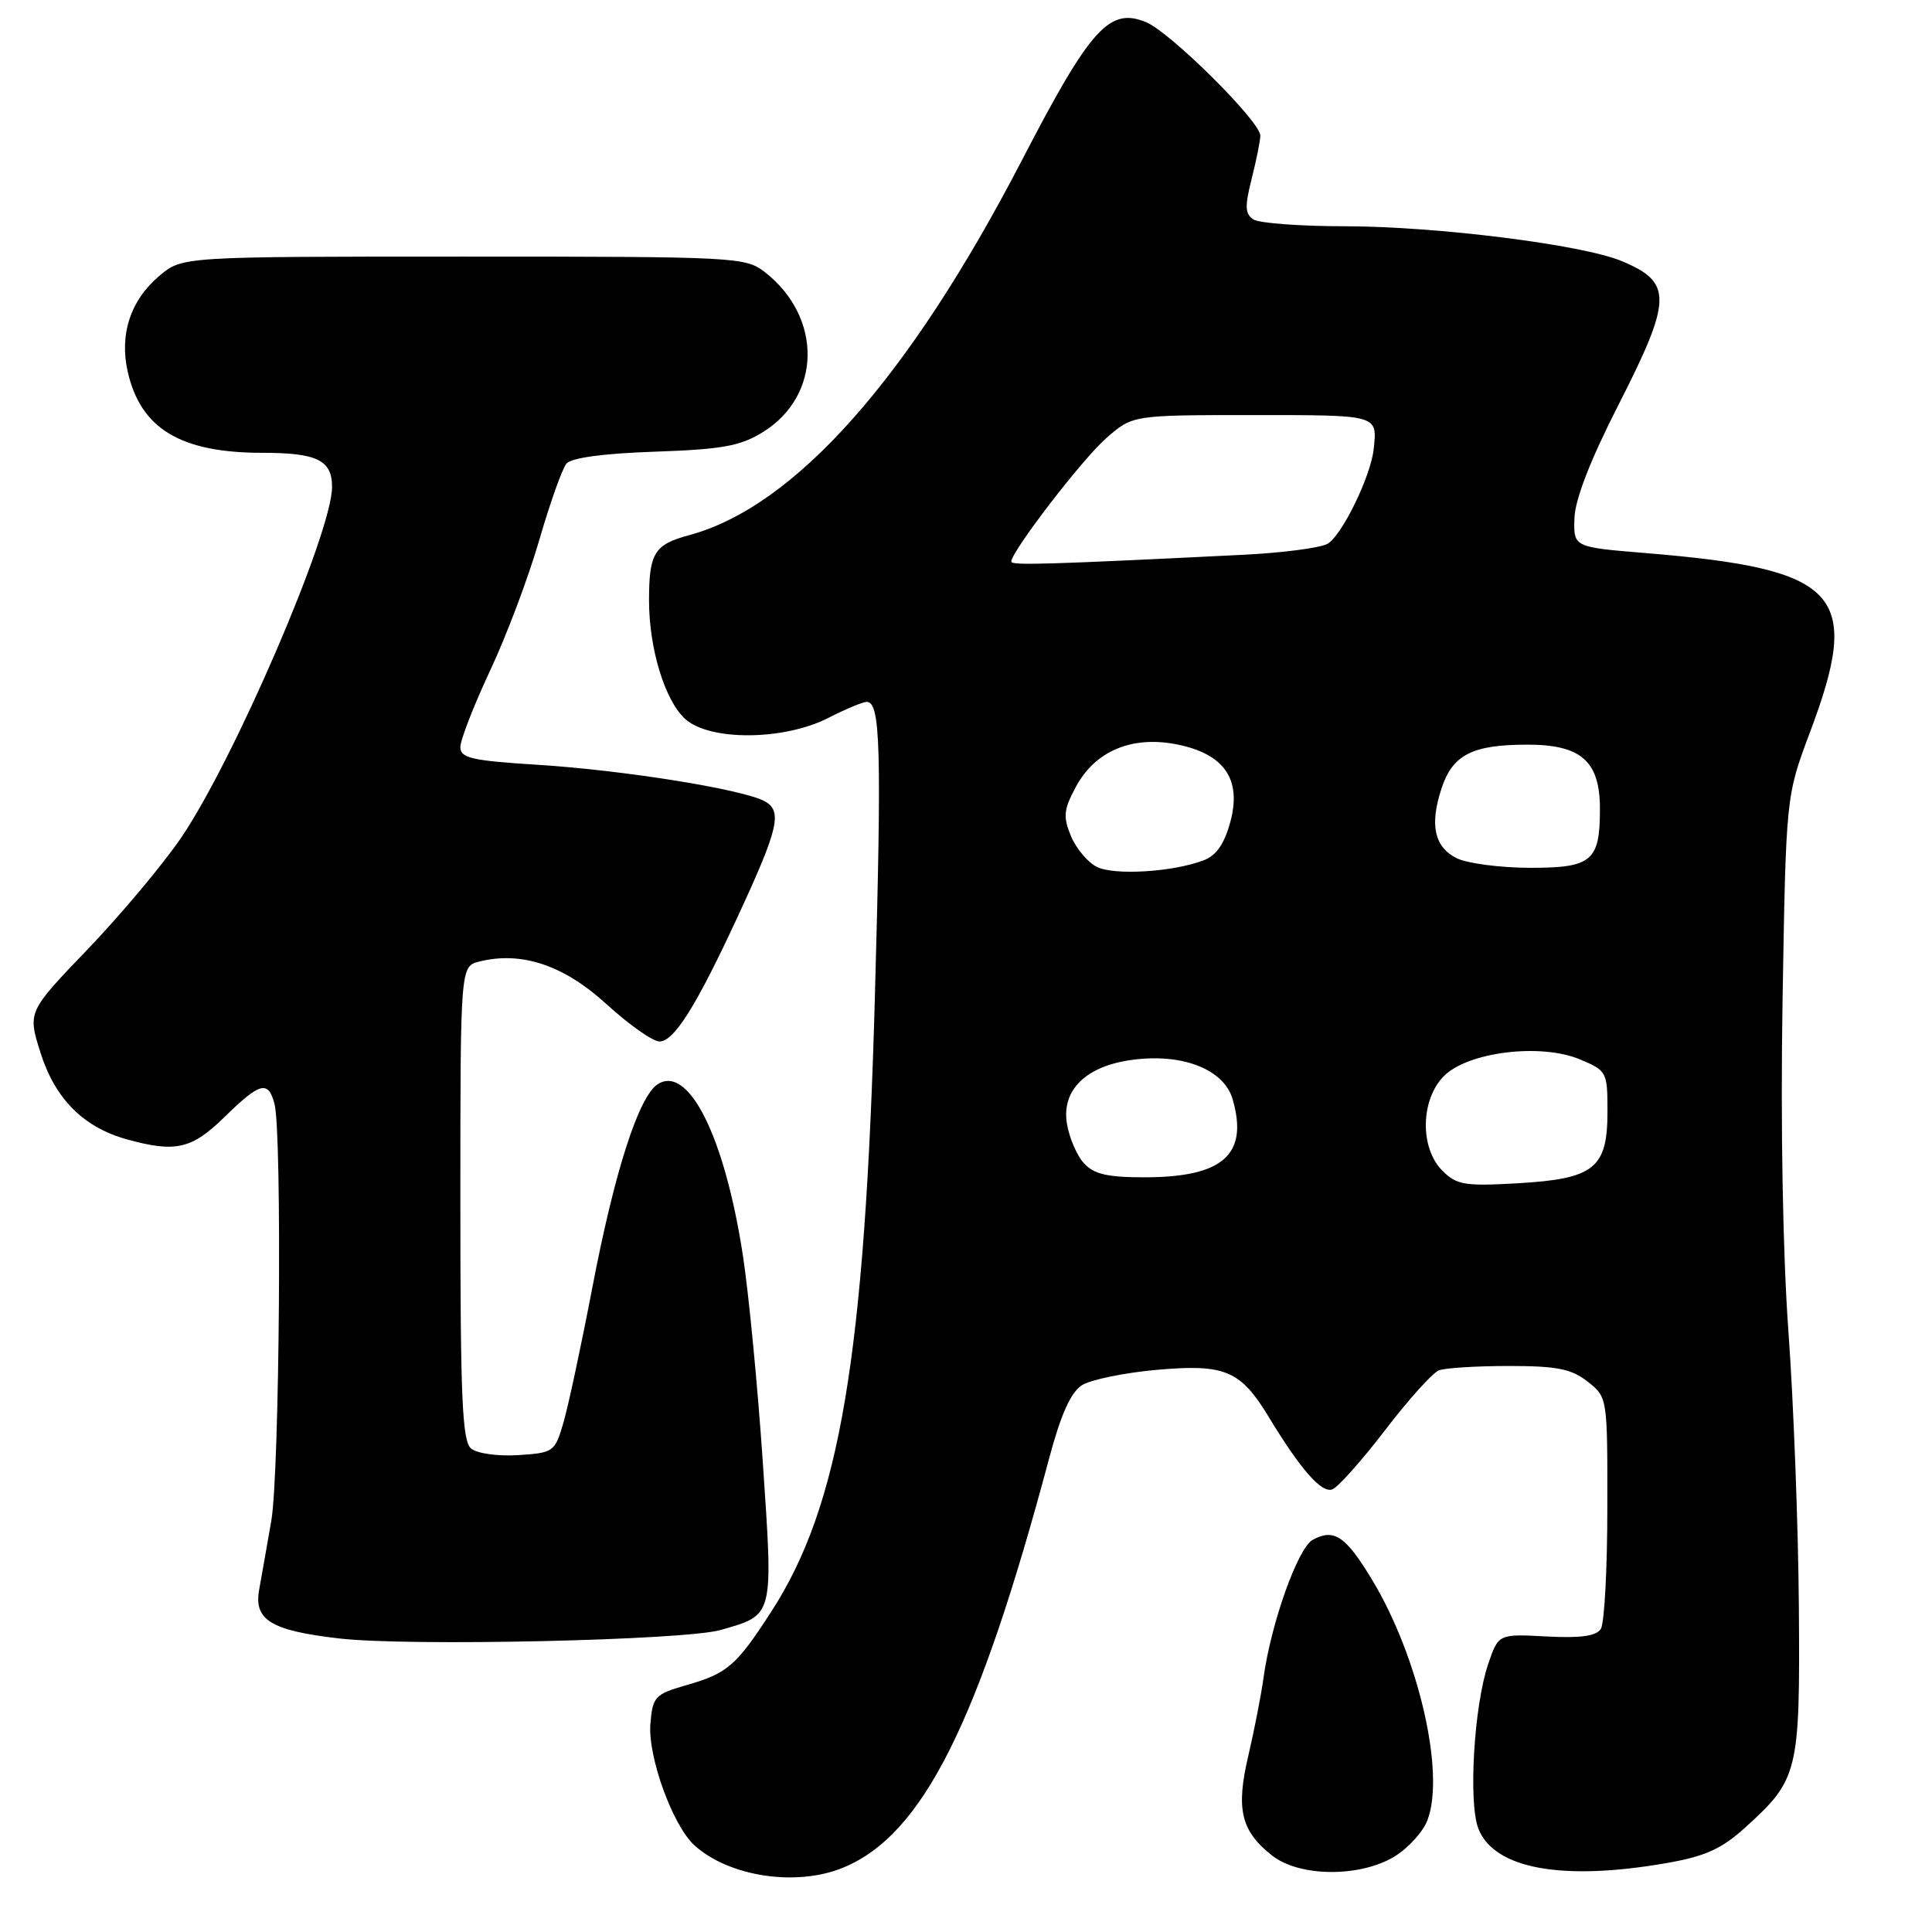 <?xml version="1.0" encoding="UTF-8" standalone="no"?>
<!DOCTYPE svg PUBLIC "-//W3C//DTD SVG 1.1//EN" "http://www.w3.org/Graphics/SVG/1.1/DTD/svg11.dtd" >
<svg xmlns="http://www.w3.org/2000/svg" xmlns:xlink="http://www.w3.org/1999/xlink" version="1.1" viewBox="0 0 256 256">
 <g >
 <path fill="currentColor"
d=" M 111.78 247.45 C 122.27 243.08 129.63 228.41 139.03 193.19 C 140.58 187.39 141.89 184.48 143.38 183.54 C 144.54 182.81 149.01 181.89 153.29 181.51 C 162.30 180.71 164.37 181.58 168.08 187.70 C 172.34 194.73 175.12 197.89 176.54 197.35 C 177.31 197.05 180.46 193.51 183.55 189.48 C 186.63 185.45 189.84 181.89 190.66 181.58 C 191.49 181.26 195.67 181.00 199.95 181.00 C 206.31 181.00 208.21 181.38 210.37 183.07 C 213.00 185.14 213.00 185.15 212.98 199.82 C 212.98 207.90 212.59 215.10 212.12 215.84 C 211.52 216.79 209.43 217.08 204.91 216.84 C 198.55 216.50 198.55 216.50 197.19 220.50 C 195.31 226.02 194.55 238.86 195.89 242.30 C 197.98 247.63 206.97 249.28 220.81 246.87 C 225.92 245.98 228.09 245.01 231.20 242.20 C 238.30 235.78 238.52 234.90 238.36 213.00 C 238.28 202.28 237.66 185.85 236.98 176.50 C 236.23 166.21 235.92 148.84 236.20 132.50 C 236.65 105.50 236.65 105.50 239.82 97.06 C 246.77 78.59 243.85 75.41 218.00 73.28 C 208.50 72.50 208.50 72.50 208.62 68.68 C 208.70 66.19 210.70 61.02 214.37 53.82 C 221.60 39.63 221.66 37.43 214.90 34.60 C 209.69 32.42 190.45 30.00 178.22 29.98 C 172.32 29.98 166.87 29.57 166.11 29.09 C 164.96 28.36 164.92 27.38 165.86 23.66 C 166.49 21.16 167.00 18.60 167.00 17.97 C 167.00 16.10 155.10 4.29 151.87 2.94 C 147.00 0.93 144.50 3.70 135.41 21.23 C 120.43 50.12 105.31 67.15 91.29 70.92 C 86.69 72.16 86.00 73.29 86.00 79.57 C 86.00 85.88 88.06 92.71 90.73 95.21 C 93.91 98.20 103.81 98.16 109.75 95.13 C 112.04 93.96 114.34 93.00 114.84 93.00 C 116.67 93.00 116.84 99.03 115.93 132.00 C 114.61 179.81 111.28 199.54 102.18 213.58 C 97.52 220.77 96.42 221.72 90.86 223.32 C 86.79 224.49 86.48 224.83 86.18 228.41 C 85.82 232.75 89.14 241.91 92.02 244.52 C 96.63 248.69 105.60 250.03 111.78 247.45 Z  M 184.77 246.00 C 186.58 244.90 188.53 242.76 189.12 241.25 C 191.55 235.03 187.98 219.53 181.78 209.28 C 178.29 203.52 176.78 202.51 173.96 204.02 C 171.98 205.08 168.42 215.06 167.41 222.39 C 167.10 224.65 166.20 229.26 165.41 232.64 C 163.74 239.72 164.43 242.62 168.56 245.87 C 172.18 248.72 180.20 248.78 184.77 246.00 Z  M 95.50 215.98 C 102.58 213.94 102.47 214.38 101.08 193.81 C 100.40 183.74 99.21 171.36 98.43 166.31 C 96.03 150.68 91.27 141.09 87.19 143.64 C 84.65 145.22 81.44 155.17 78.48 170.65 C 77.02 178.27 75.30 186.30 74.66 188.50 C 73.53 192.38 73.36 192.51 68.67 192.81 C 65.97 192.98 63.22 192.60 62.42 191.94 C 61.25 190.96 61.00 185.29 61.00 159.40 C 61.00 128.04 61.00 128.04 63.51 127.41 C 69.10 126.01 74.72 127.89 80.37 133.06 C 83.35 135.78 86.50 138.00 87.38 138.00 C 89.32 138.00 92.23 133.37 97.73 121.50 C 103.19 109.73 103.72 107.45 101.28 106.15 C 98.33 104.57 82.58 102.05 71.25 101.34 C 62.50 100.79 61.00 100.45 61.00 98.99 C 61.00 98.05 62.77 93.50 64.93 88.88 C 67.10 84.27 70.03 76.48 71.45 71.58 C 72.87 66.68 74.49 62.12 75.05 61.44 C 75.69 60.66 79.96 60.08 86.78 59.85 C 95.69 59.54 98.10 59.11 101.08 57.26 C 108.86 52.45 109.01 42.08 101.39 36.09 C 98.80 34.06 97.74 34.00 61.44 34.00 C 24.15 34.00 24.15 34.00 21.14 36.53 C 17.28 39.78 15.79 44.33 16.94 49.32 C 18.67 56.83 23.96 60.00 34.77 60.00 C 42.01 60.00 44.00 60.97 44.00 64.52 C 44.00 70.54 31.07 100.59 24.03 110.96 C 21.61 114.52 16.04 121.17 11.65 125.75 C 3.66 134.07 3.66 134.07 5.36 139.47 C 7.29 145.59 11.04 149.36 16.78 150.96 C 23.27 152.76 25.40 152.27 29.76 148.00 C 34.45 143.41 35.53 143.12 36.37 146.25 C 37.39 150.07 37.05 195.15 35.95 201.50 C 35.38 204.80 34.65 208.92 34.34 210.65 C 33.61 214.67 35.93 216.07 45.00 217.11 C 54.25 218.17 90.73 217.35 95.50 215.98 Z  M 191.12 155.12 C 188.11 152.11 188.22 145.69 191.34 142.57 C 194.53 139.38 204.15 138.20 209.34 140.37 C 212.91 141.86 213.00 142.03 213.00 147.29 C 213.00 154.81 211.26 156.20 201.11 156.79 C 194.08 157.19 193.02 157.02 191.12 155.12 Z  M 143.61 154.12 C 142.68 153.09 141.67 150.73 141.37 148.87 C 140.65 144.41 143.92 141.24 150.06 140.43 C 156.74 139.54 162.20 141.71 163.34 145.68 C 165.44 153.01 162.04 156.00 151.61 156.00 C 146.72 156.00 144.93 155.58 143.61 154.12 Z  M 145.32 114.86 C 144.12 114.25 142.58 112.41 141.90 110.77 C 140.84 108.20 140.94 107.27 142.57 104.24 C 145.12 99.51 149.98 97.46 155.91 98.63 C 162.22 99.88 164.55 103.24 163.03 108.89 C 162.24 111.82 161.17 113.36 159.49 114.00 C 155.41 115.55 147.62 116.03 145.32 114.86 Z  M 193.00 113.71 C 190.05 112.22 189.42 109.29 191.01 104.47 C 192.49 99.99 195.09 98.67 202.40 98.67 C 209.52 98.67 212.00 100.86 212.00 107.18 C 212.00 114.11 210.94 115.00 202.71 114.99 C 198.75 114.98 194.38 114.40 193.00 113.71 Z  M 134.00 74.42 C 134.00 73.08 143.39 60.86 146.57 58.07 C 150.07 55.00 150.07 55.00 166.03 55.00 C 182.74 55.00 182.50 54.93 182.02 59.50 C 181.65 63.11 177.76 71.06 175.88 72.07 C 174.86 72.61 169.87 73.26 164.77 73.51 C 138.72 74.80 134.00 74.94 134.00 74.42 Z "/>
</g>
</svg>